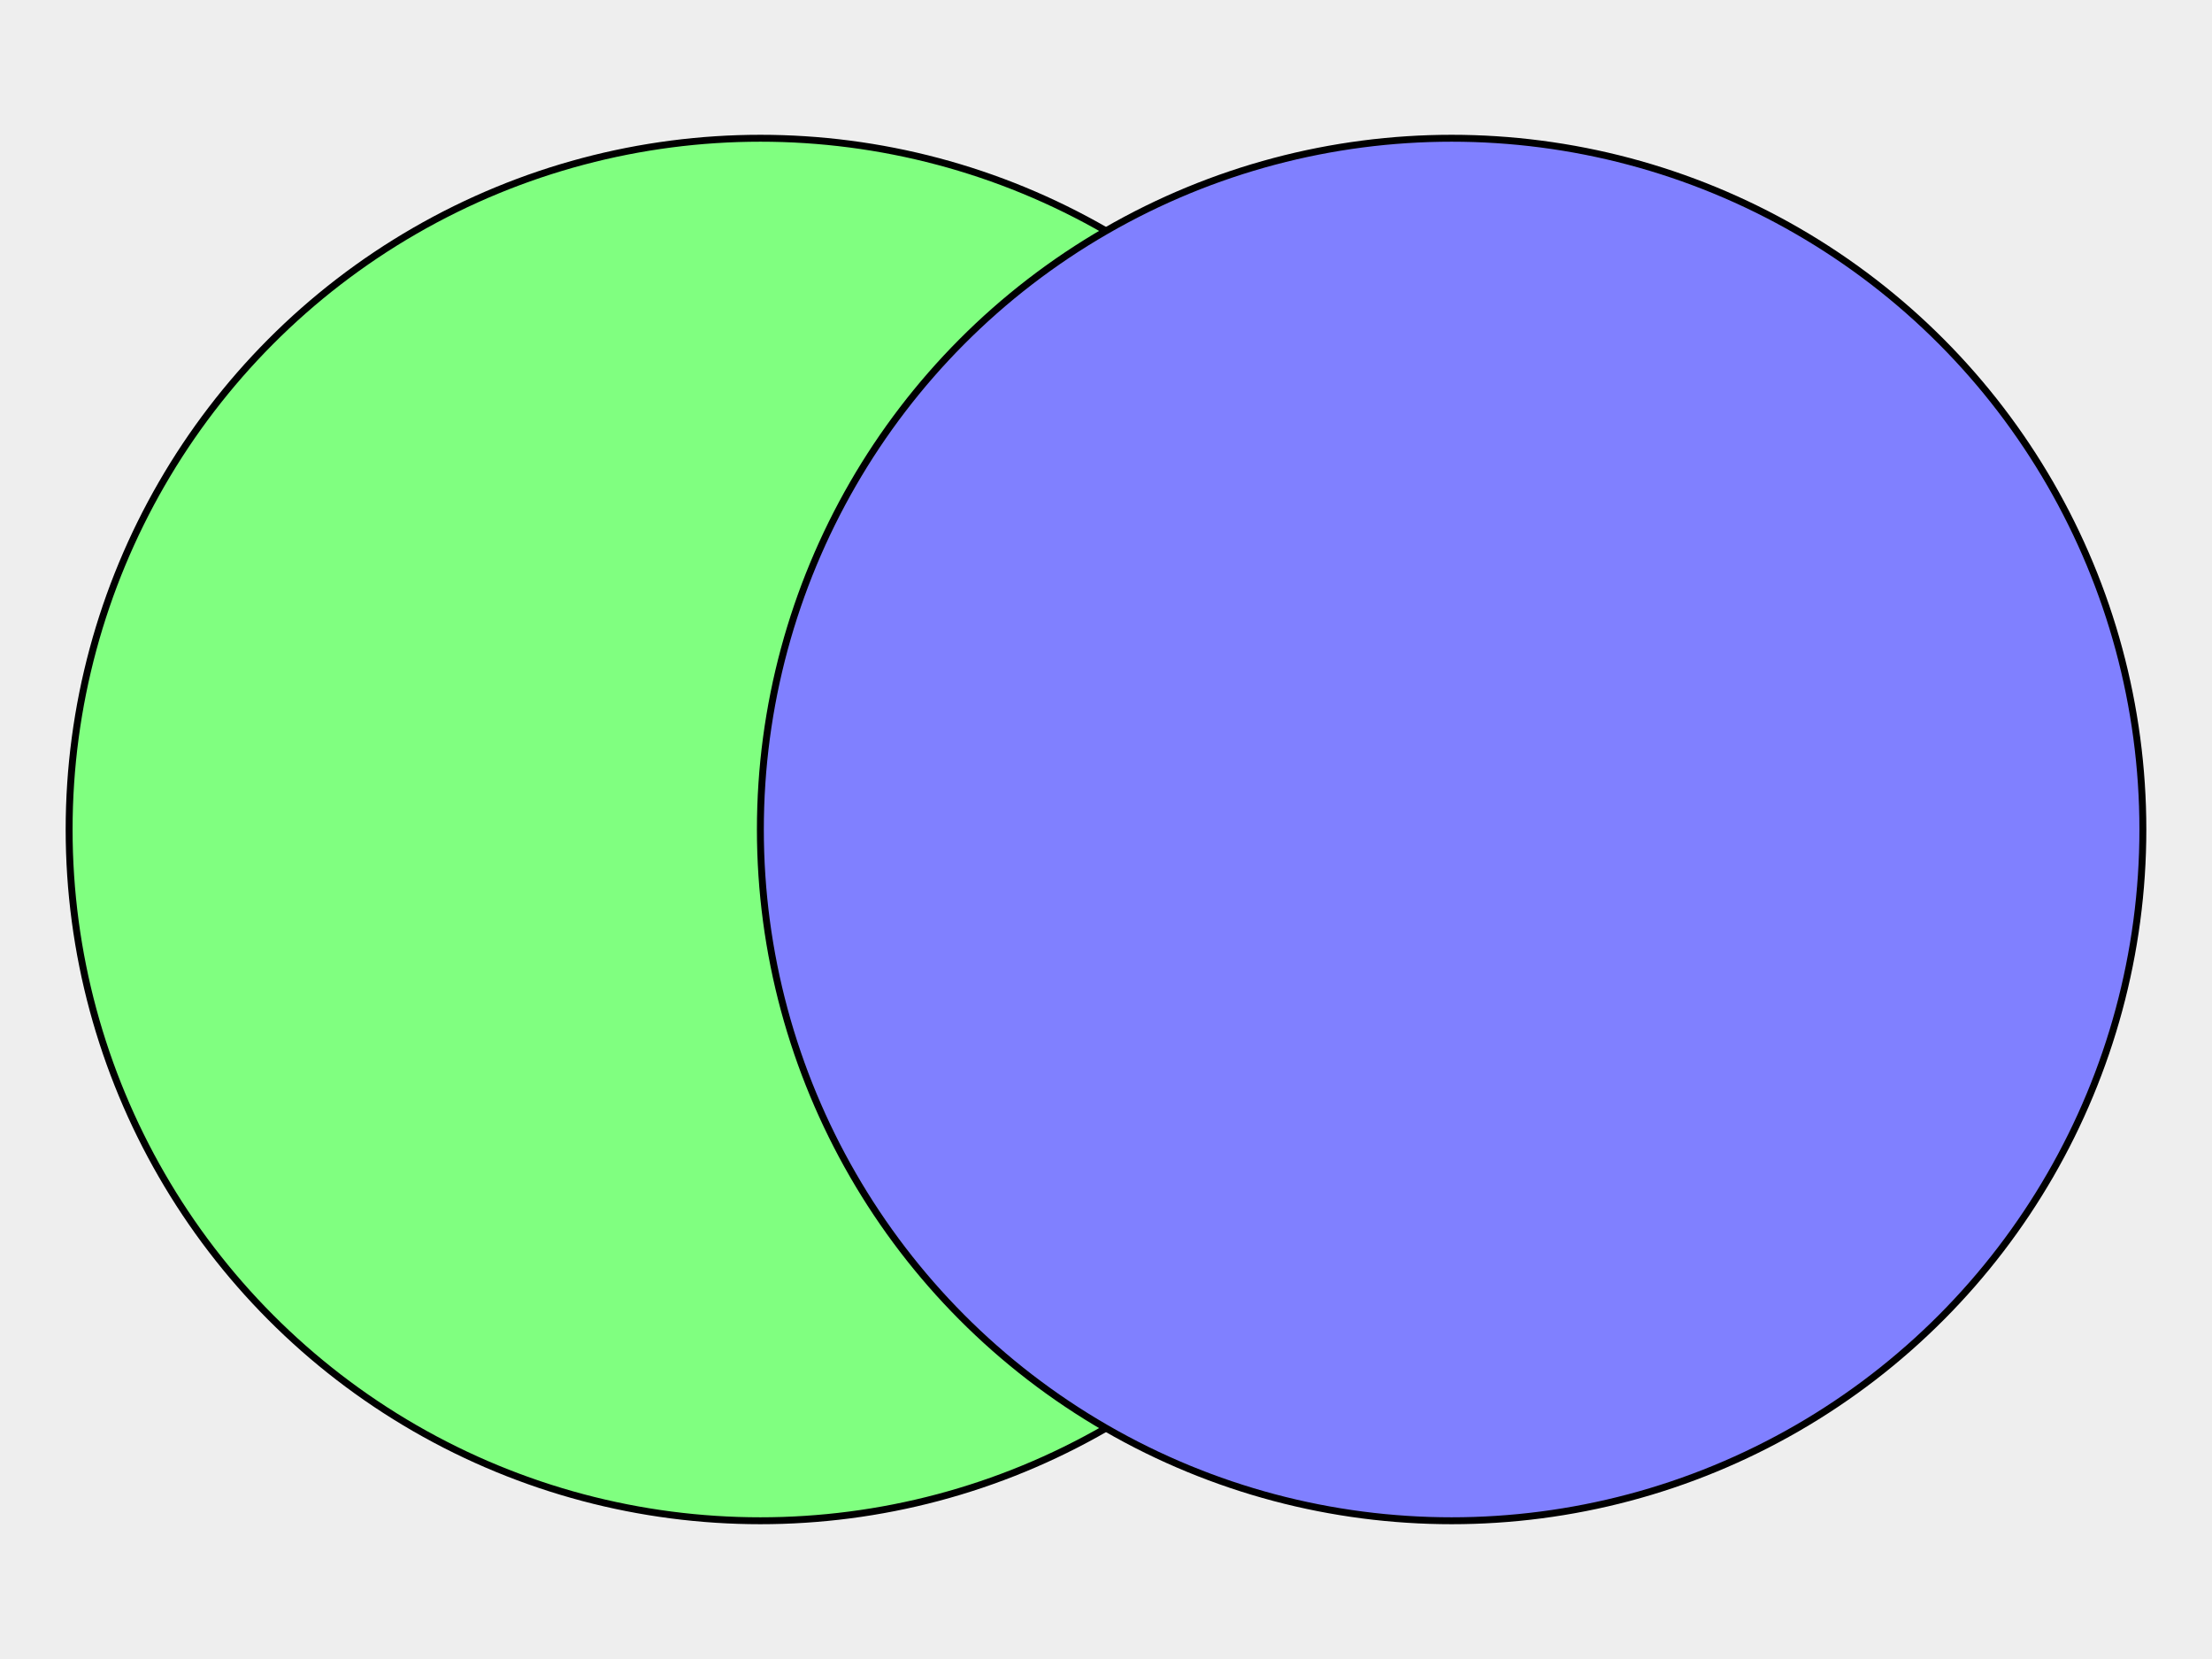 <svg width="640" height="480" xmlns="http://www.w3.org/2000/svg">
<rect width="100%" height="100%" fill="#EEEEEE" />
<circle cx="220" cy="240" r="200"
stroke="black" stroke-width="2" fill="#80FF8080" />
<circle cx="420" cy="240" r="200"
stroke="black" stroke-width="2" fill="#8080FF80" />
</svg>
